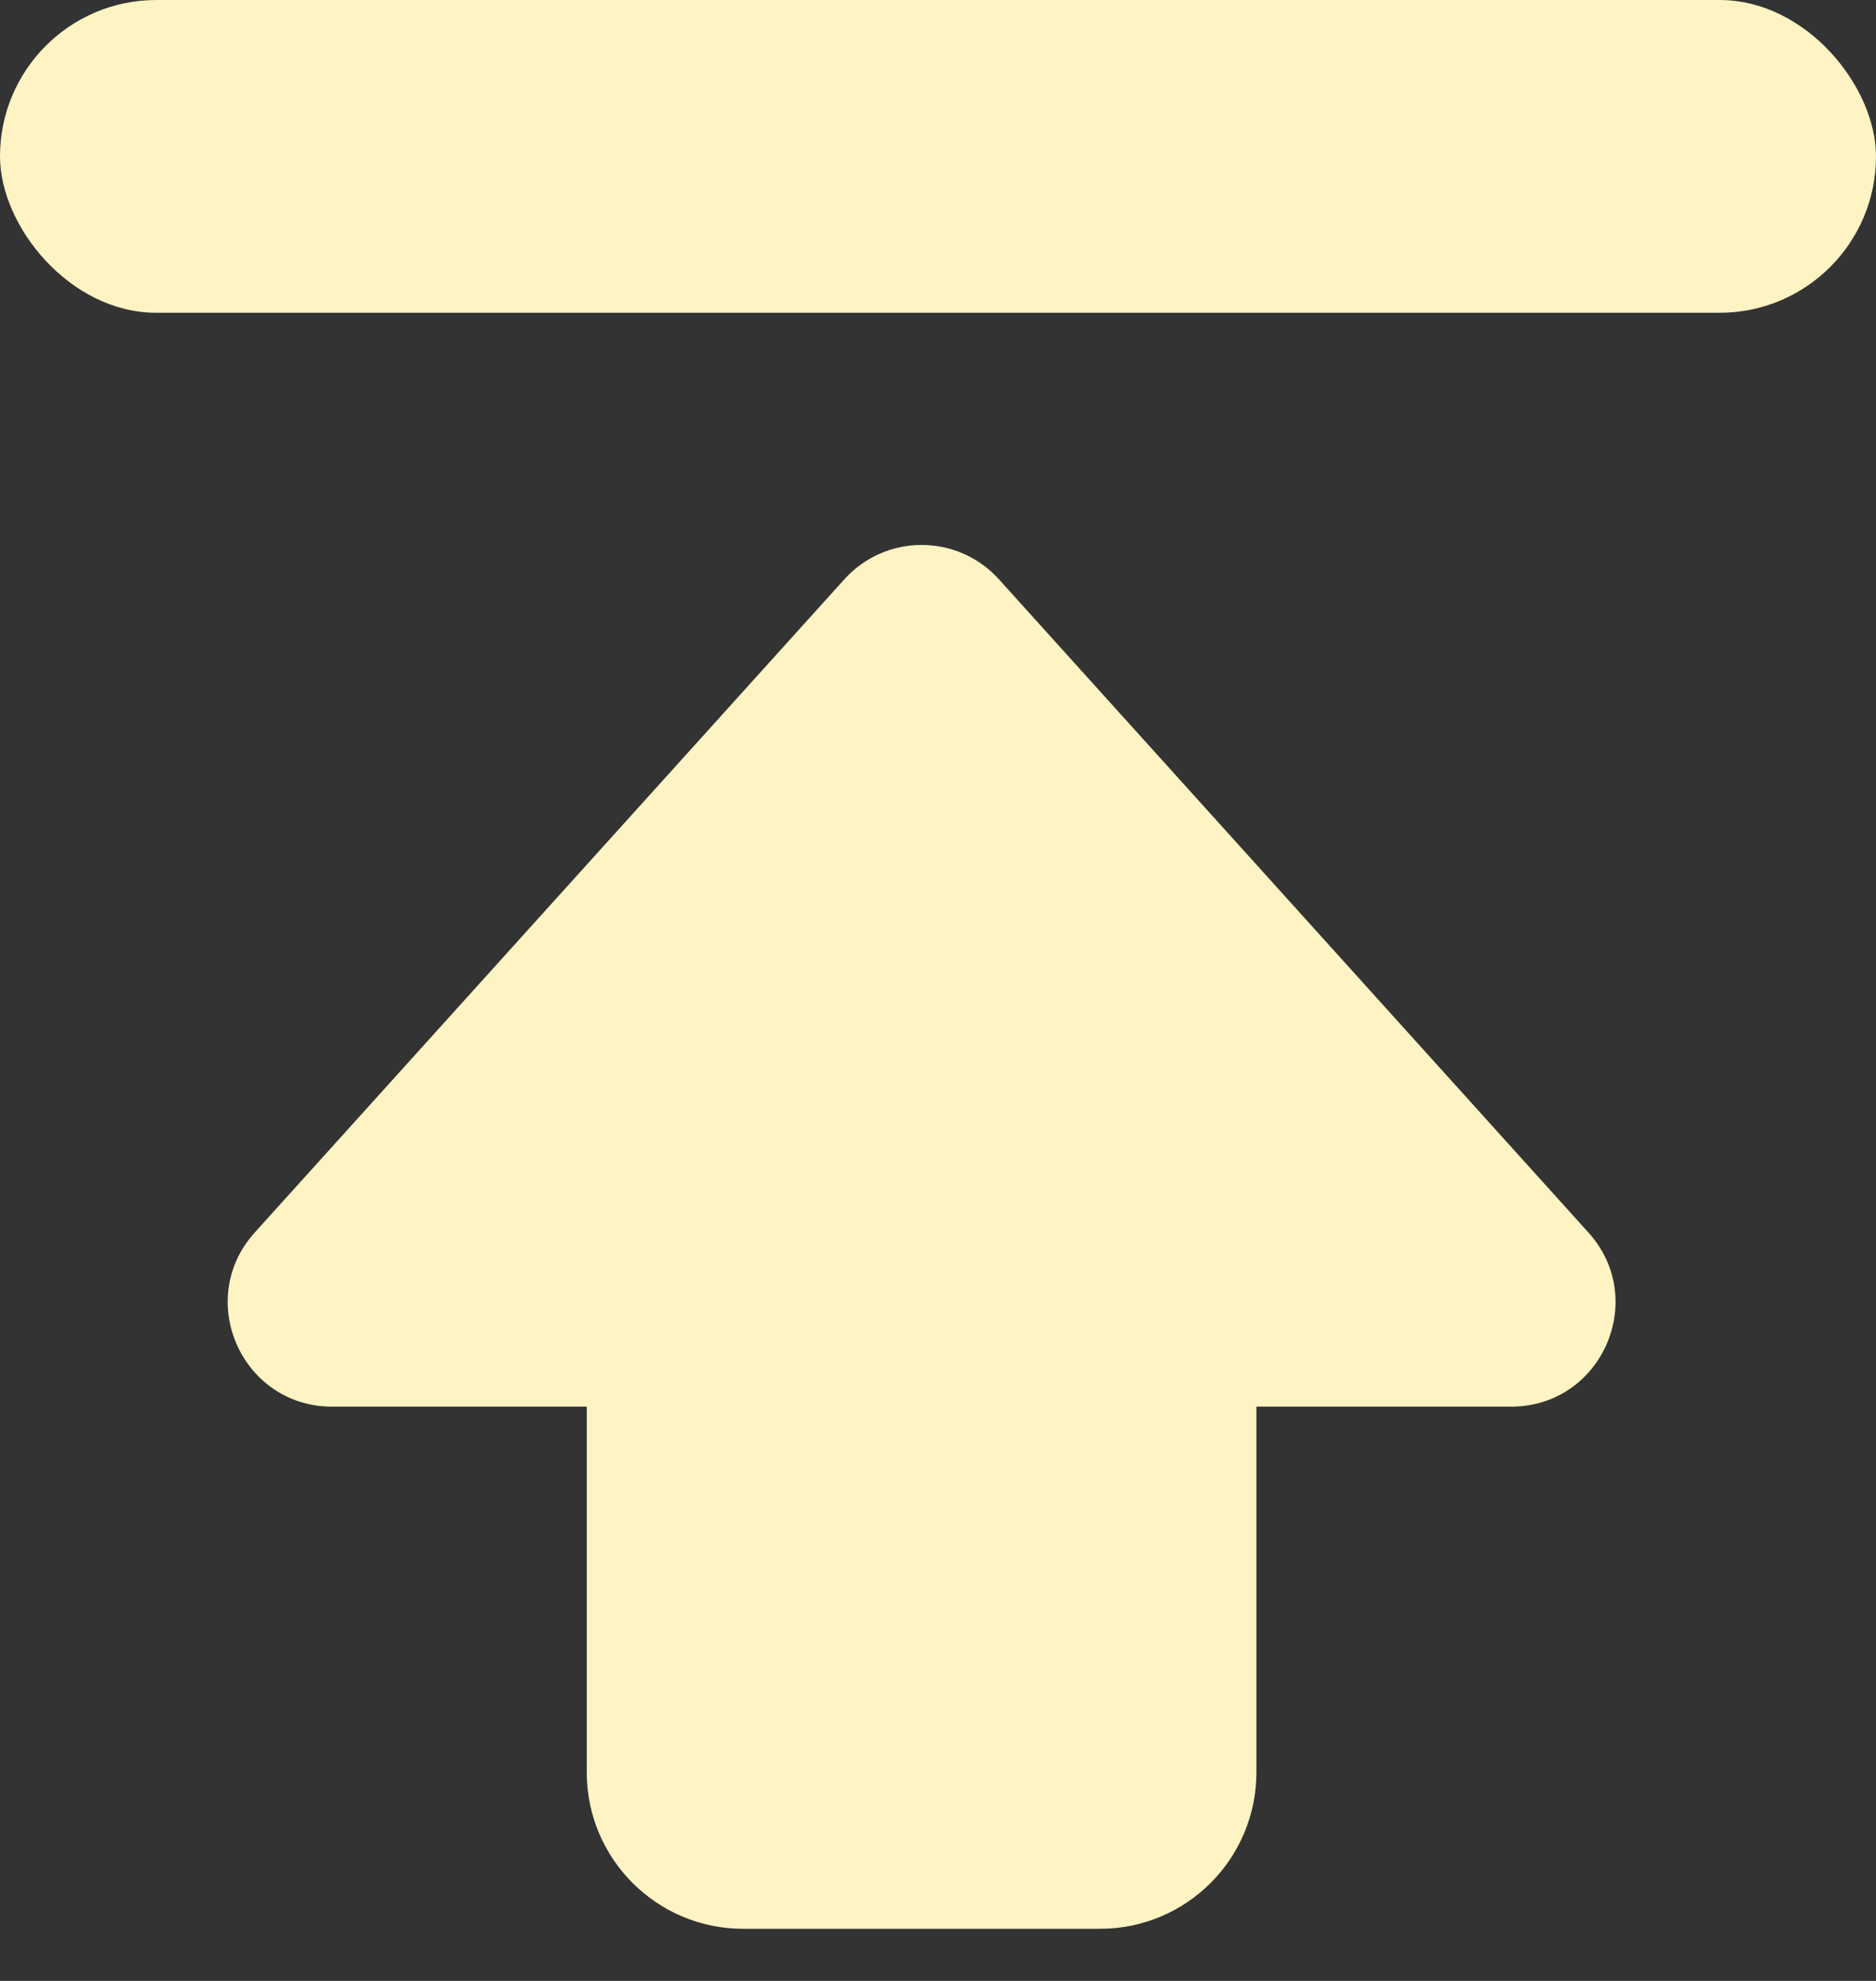 <svg width="18" height="19" viewBox="0 0 18 19" fill="none" xmlns="http://www.w3.org/2000/svg">
<rect x="0" y="0" width="18" height="19" fill="#333333" stroke="none"/>
<rect x="18" y="3" width="18" height="3" rx="1.5" transform="rotate(-180 18 3)" fill="#FEF3C3"/>
<path fill-rule="evenodd" clip-rule="evenodd" d="M10.555 18C11.108 18 11.555 17.552 11.555 17L11.555 12.992L14.499 12.992C14.932 12.992 15.161 12.479 14.87 12.157L9.214 5.892C9.015 5.672 8.67 5.672 8.472 5.892L2.815 12.157C2.525 12.479 2.753 12.992 3.187 12.992L6.13 12.992L6.13 17C6.13 17.552 6.578 18 7.13 18L10.555 18Z" fill="#FEF3C3"/>
<path fill-rule="evenodd" clip-rule="evenodd" d="M10.555 17.5C10.831 17.5 11.055 17.276 11.055 17L11.055 12.492L14.499 12.492L8.843 6.227L3.187 12.492L6.63 12.492L6.63 17C6.63 17.276 6.854 17.5 7.13 17.5L10.555 17.5ZM12.055 17C12.055 17.828 11.384 18.5 10.555 18.5L7.13 18.5C6.302 18.5 5.63 17.828 5.63 17L5.63 13.492L3.187 13.492C2.32 13.492 1.864 12.465 2.444 11.822L8.101 5.557C8.498 5.117 9.188 5.117 9.585 5.557L15.241 11.822C15.822 12.465 15.366 13.492 14.499 13.492L12.055 13.492L12.055 17Z" fill="#FEF3C3"/>
</svg>
